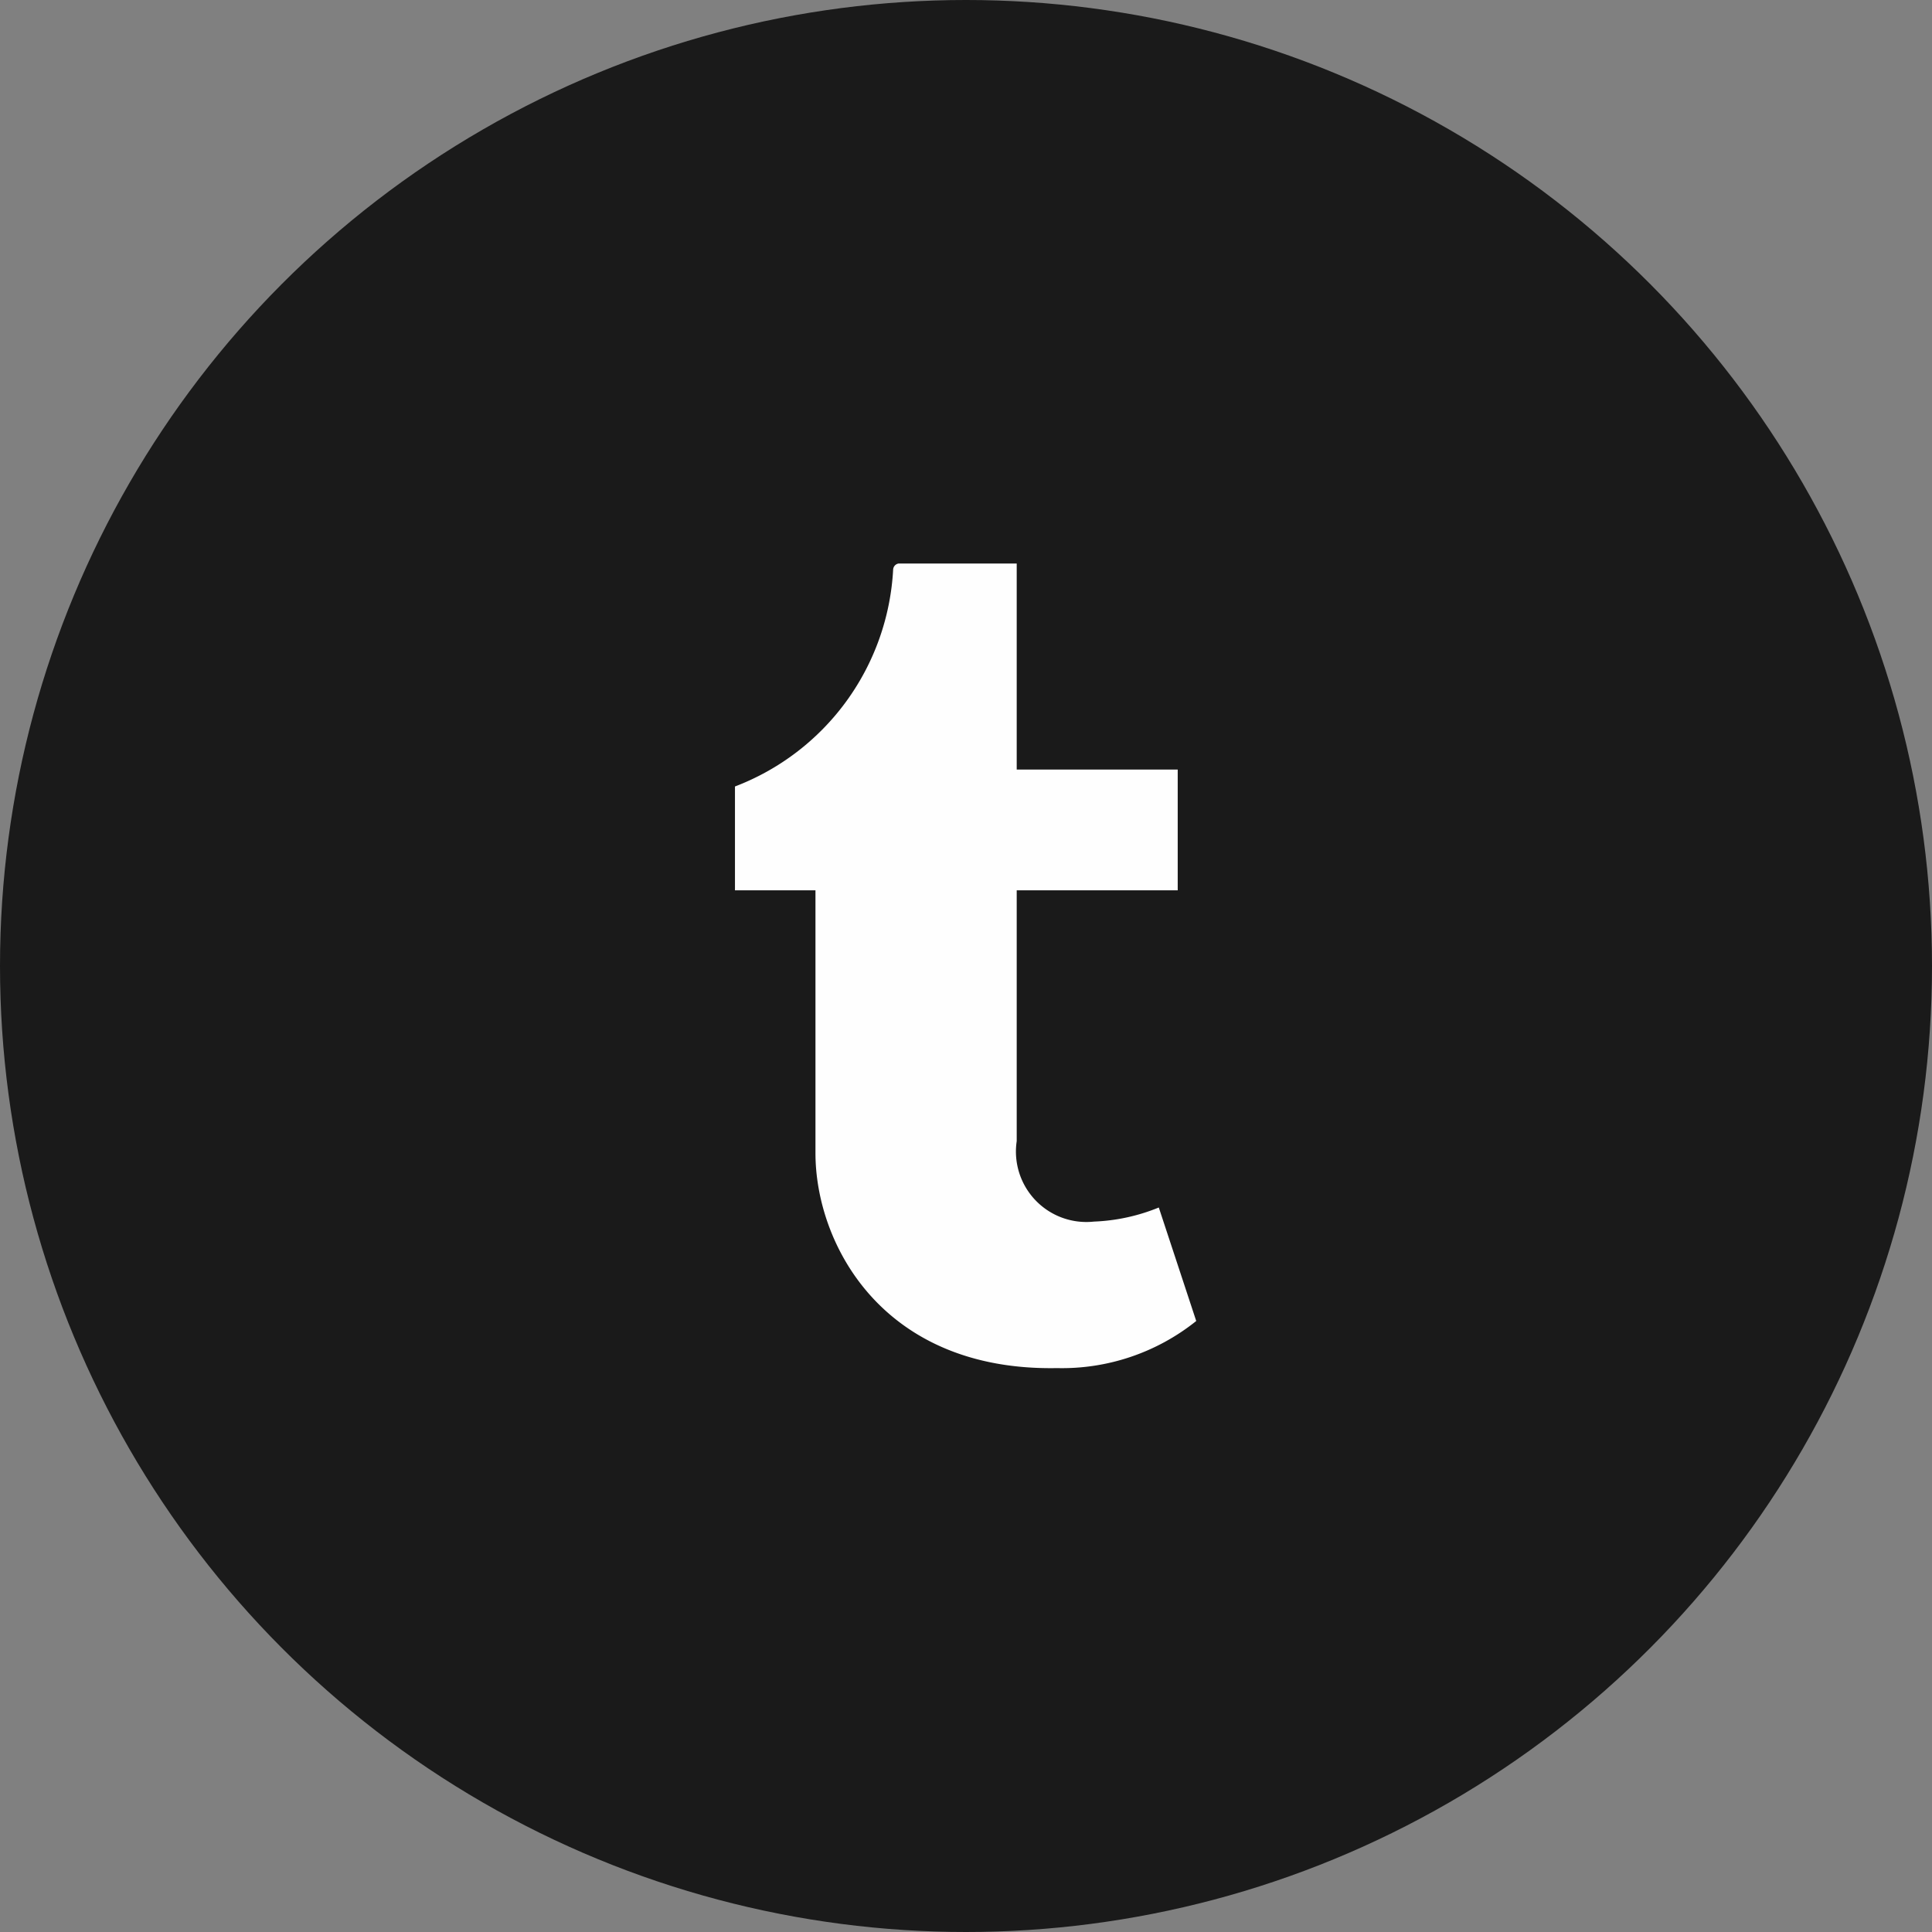 <svg xmlns="http://www.w3.org/2000/svg" viewBox="0 0 48 48"><rect x="0" y="0" width="48" height="48" fill="#808080" stroke="none"/><defs><style>.cls-1{fill:#1a1a1a;}.cls-2{fill:#fefefe;}</style></defs><circle class="cls-1" cx="24" cy="24" r="24"/><path class="cls-2" d="M28.79,30a4.73,4.73,0,0,1-1.61.35,1.75,1.75,0,0,1-1.92-2V22.12h4v-3h-4V14H22.33a.16.16,0,0,0-.14.15,6.12,6.12,0,0,1-3.93,5.39v2.58h2v6.53c0,2.24,1.65,5.42,6,5.34a5.33,5.33,0,0,0,3.46-1.17Z"/></svg>